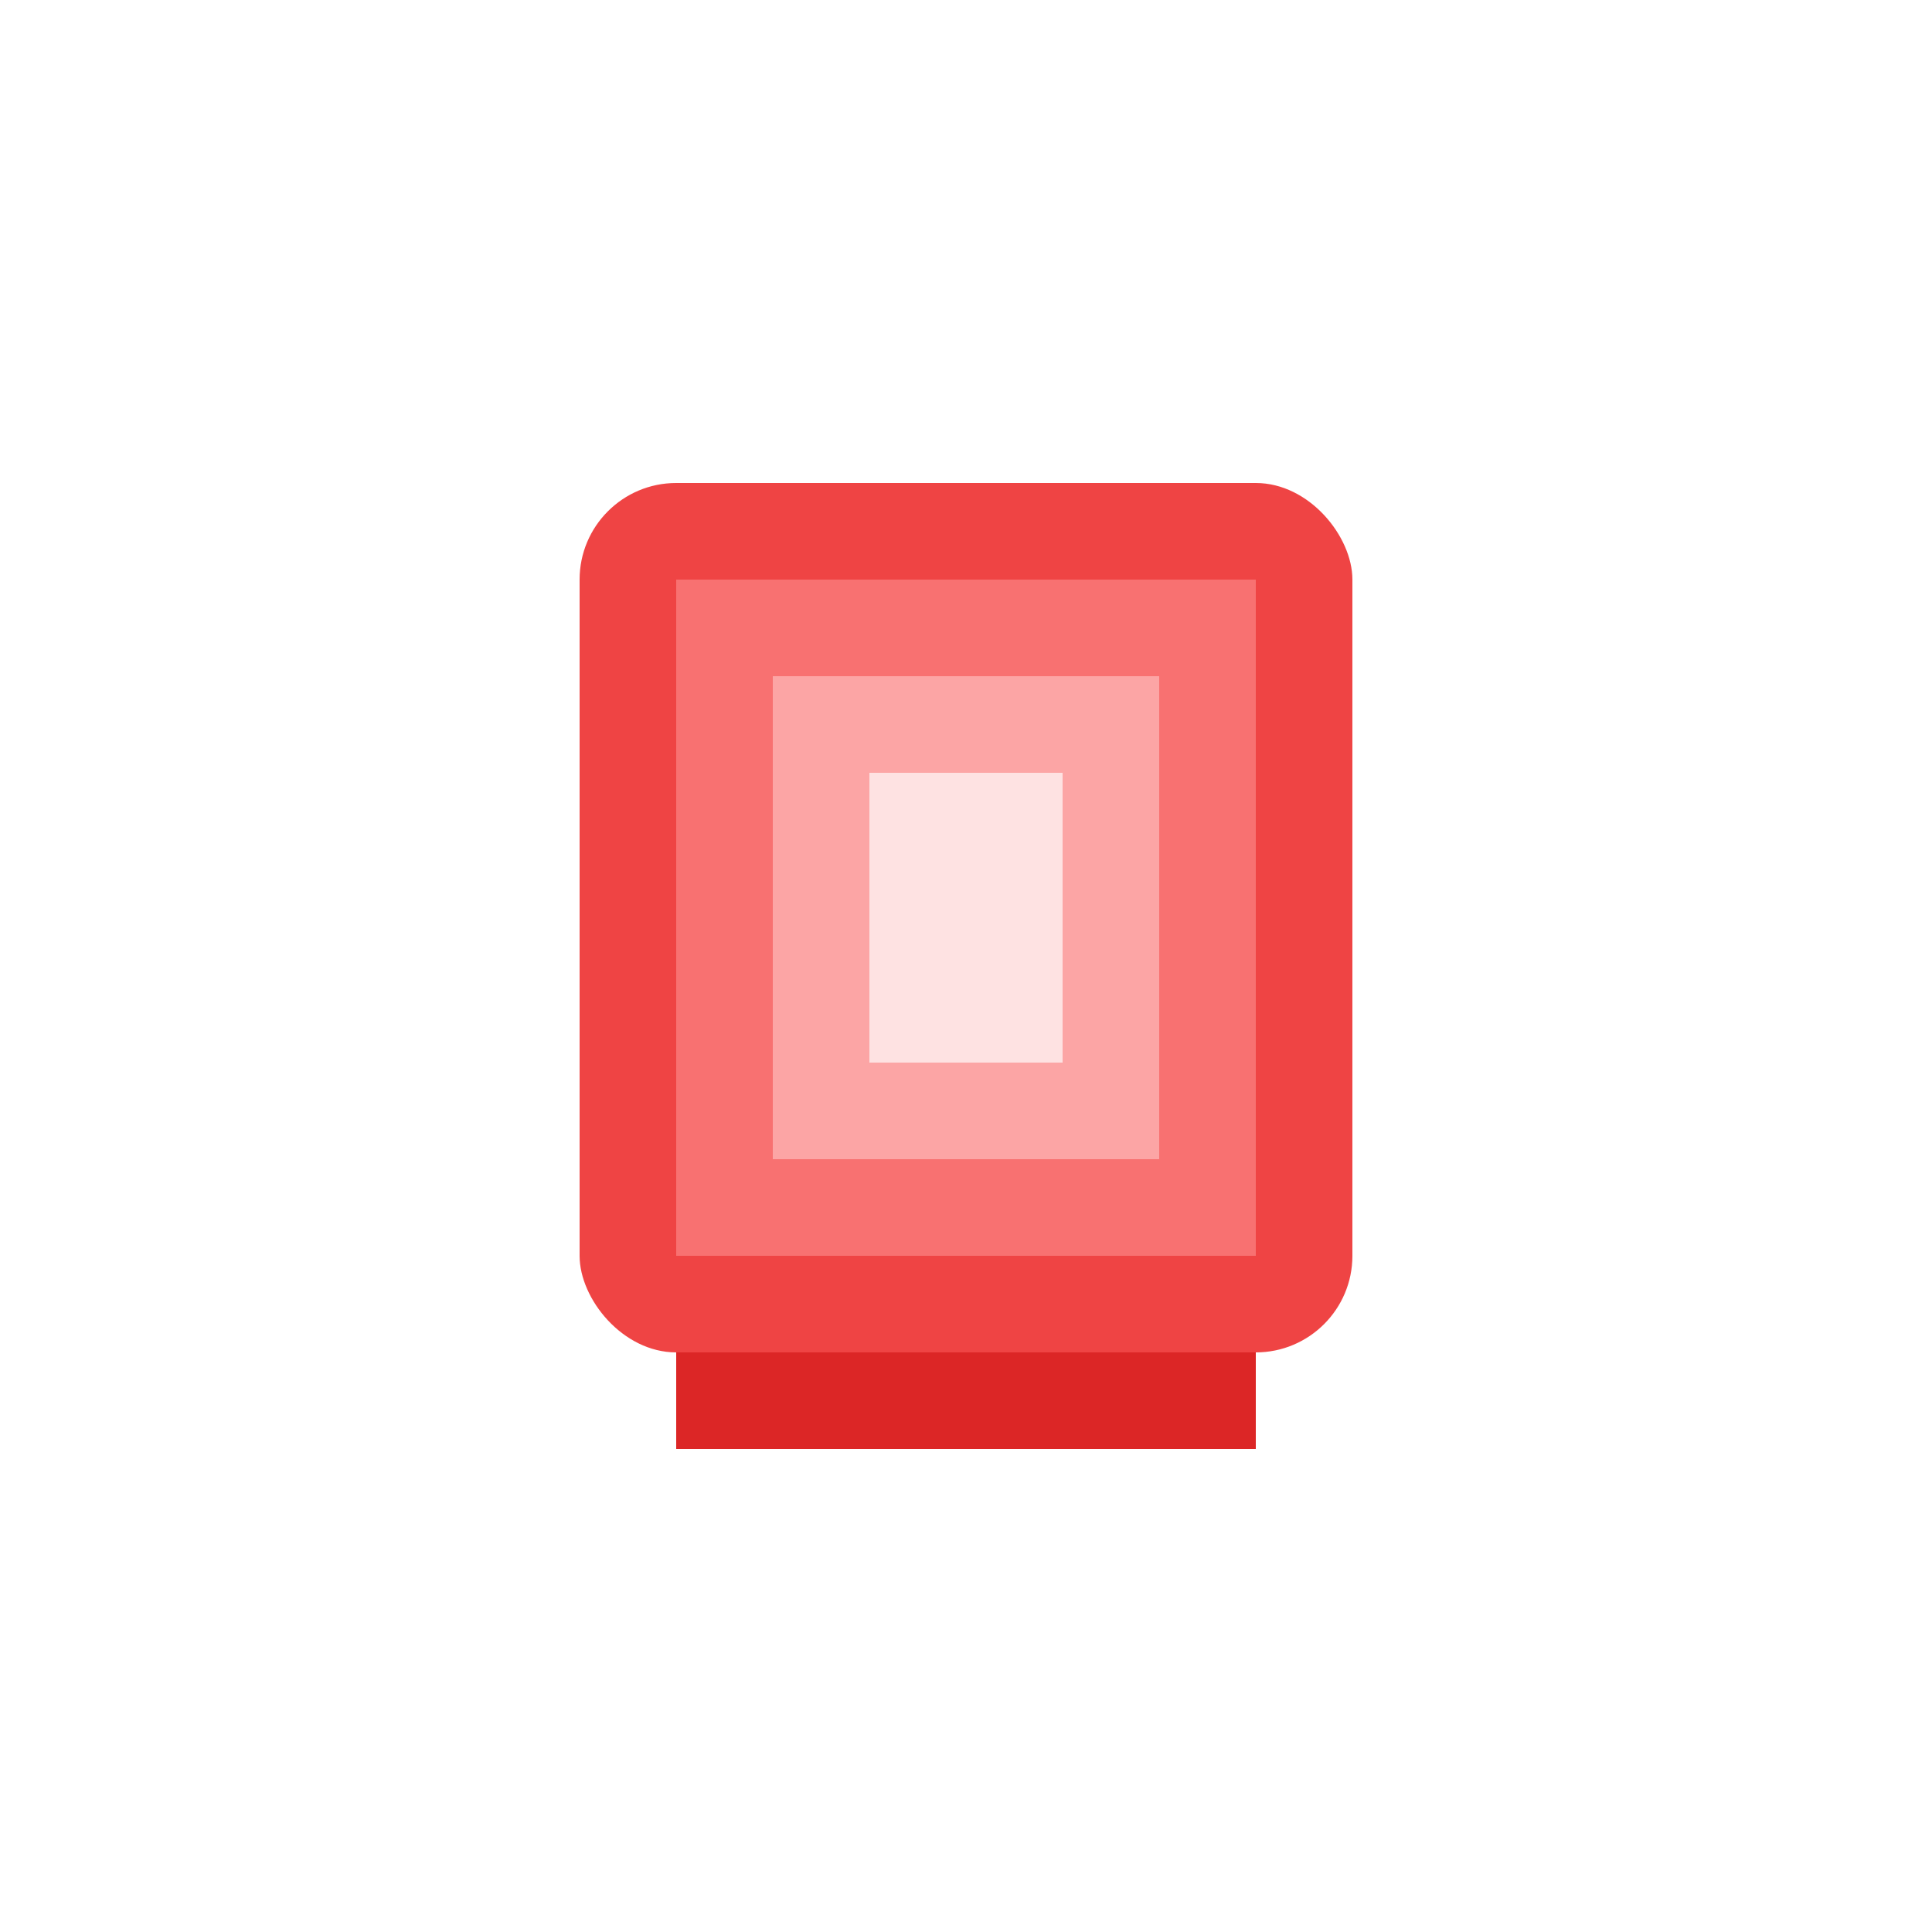 <svg xmlns="http://www.w3.org/2000/svg" viewBox="0 0 100 100" width="100" height="100">
  <rect x="30" y="25" width="40" height="45" rx="5" fill="#EF4444"/>
  <rect x="35" y="30" width="30" height="35" fill="#F87171"/>
  <rect x="40" y="35" width="20" height="25" fill="#FCA5A5"/>
  <rect x="45" y="40" width="10" height="15" fill="#FEE2E2"/>
  <rect x="35" y="70" width="30" height="5" fill="#DC2626"/>
</svg>
